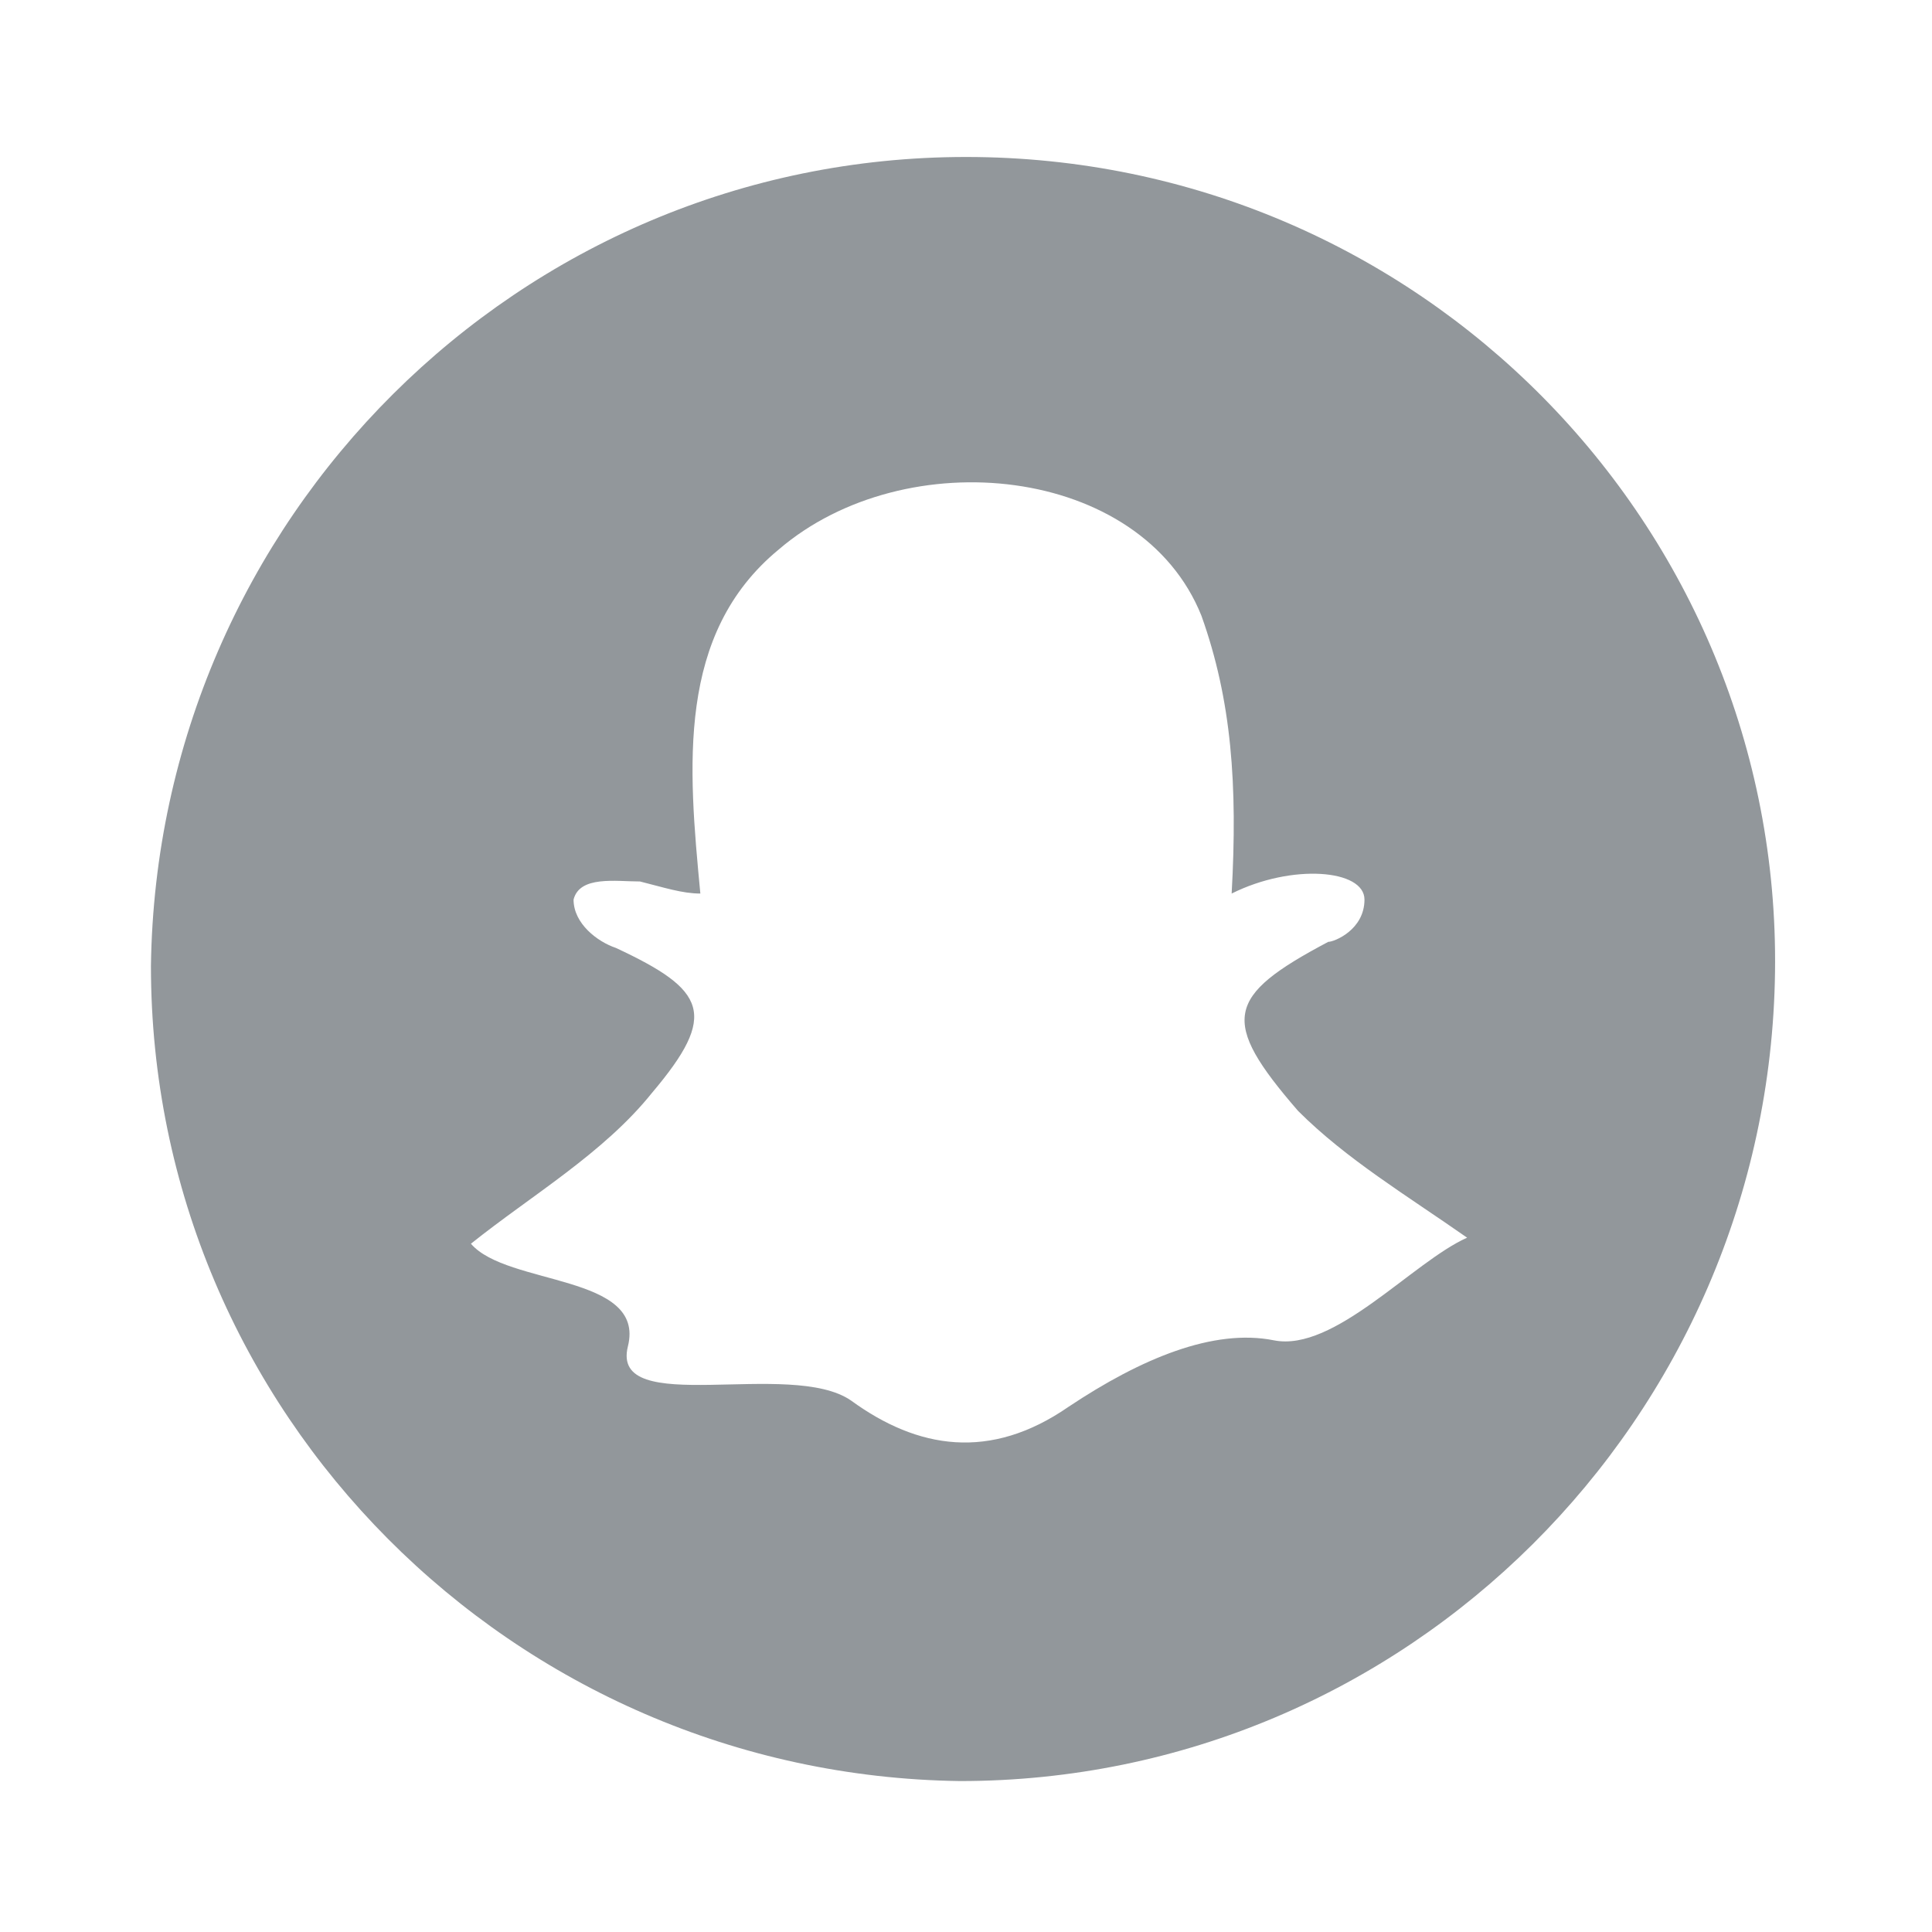 <?xml version="1.0" encoding="utf-8"?>
<!-- Generator: Adobe Illustrator 19.1.0, SVG Export Plug-In . SVG Version: 6.00 Build 0)  -->
<svg version="1.1" id="Layer_1" xmlns="http://www.w3.org/2000/svg" xmlns:xlink="http://www.w3.org/1999/xlink" x="0px" y="0px"
	 viewBox="-58.4 54.7 32 32" style="enable-background:new -58.4 54.7 32 32;" xml:space="preserve">
<style type="text/css">
	.st0{fill:#92979B;}
</style>
<path class="st0" d="M-42.4,57.3c-7.4,0-13.4,6-13.5,13.4c0,7.4,6,13.4,13.4,13.5c7.4,0,13.4-6,13.5-13.4
	C-28.9,63.4-34.9,57.3-42.4,57.3z M-37.3,76.9c-1-0.2-2.2,0.3-3.4,1.1c-1.3,0.9-2.5,0.7-3.6-0.1c-1-0.7-4,0.3-3.7-0.9
	c0.3-1.2-2-1-2.6-1.7c1-0.8,2.2-1.5,3-2.5c1.1-1.3,0.9-1.7-0.6-2.4c-0.3-0.1-0.7-0.4-0.7-0.8c0.1-0.4,0.7-0.3,1.1-0.3
	c0.4,0.1,0.7,0.2,1,0.2c-0.2-2.1-0.4-4.3,1.3-5.7c2.1-1.8,6-1.4,7,1.1c0.5,1.4,0.6,2.8,0.5,4.6c1-0.5,2.2-0.4,2.2,0.1
	c0,0.5-0.5,0.7-0.6,0.7c-1.7,0.9-1.8,1.3-0.5,2.8c0.8,0.8,1.8,1.4,2.8,2.1C-35,75.6-36.3,77.1-37.3,76.9z"/>
</svg>
